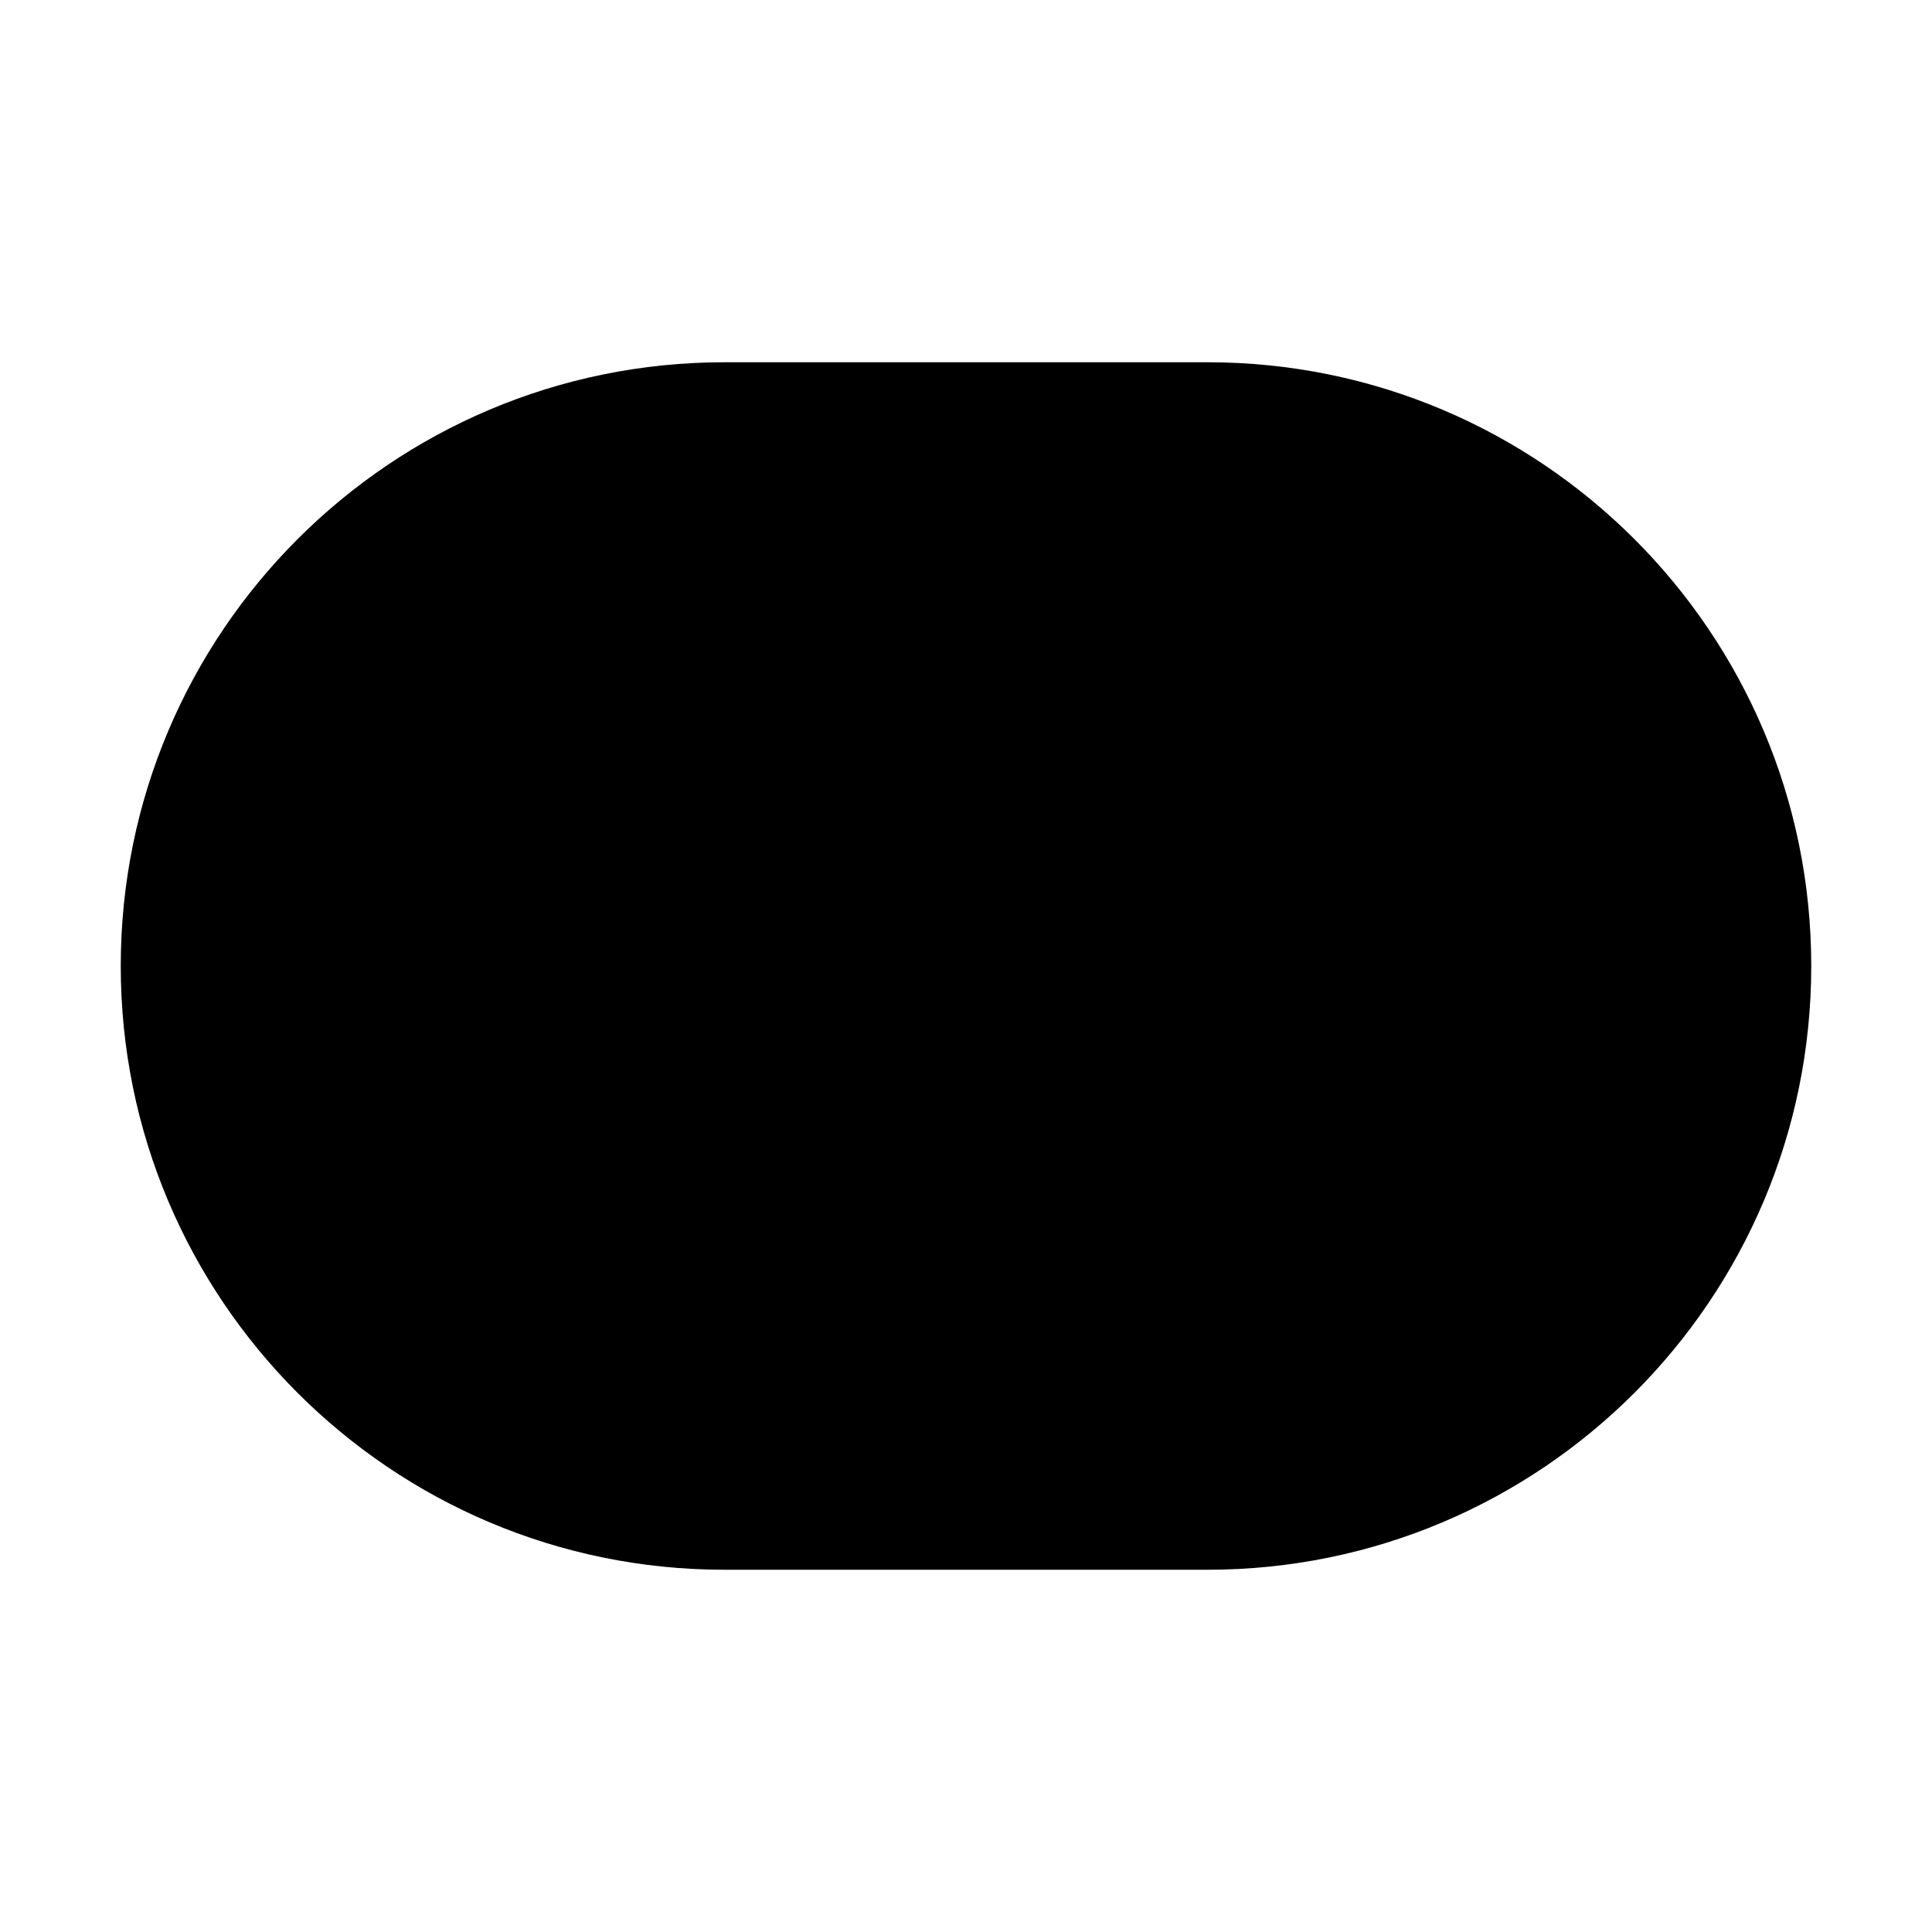 <svg xmlns="http://www.w3.org/2000/svg" viewBox="0 0 16 16" fill="none"><path d="M1 8C1 5.239 3.239 3 6 3H10C12.761 3 15 5.239 15 8C15 10.761 12.761 13 10 13H6C3.239 13 1 10.761 1 8Z" fill="currentColor"/></svg>